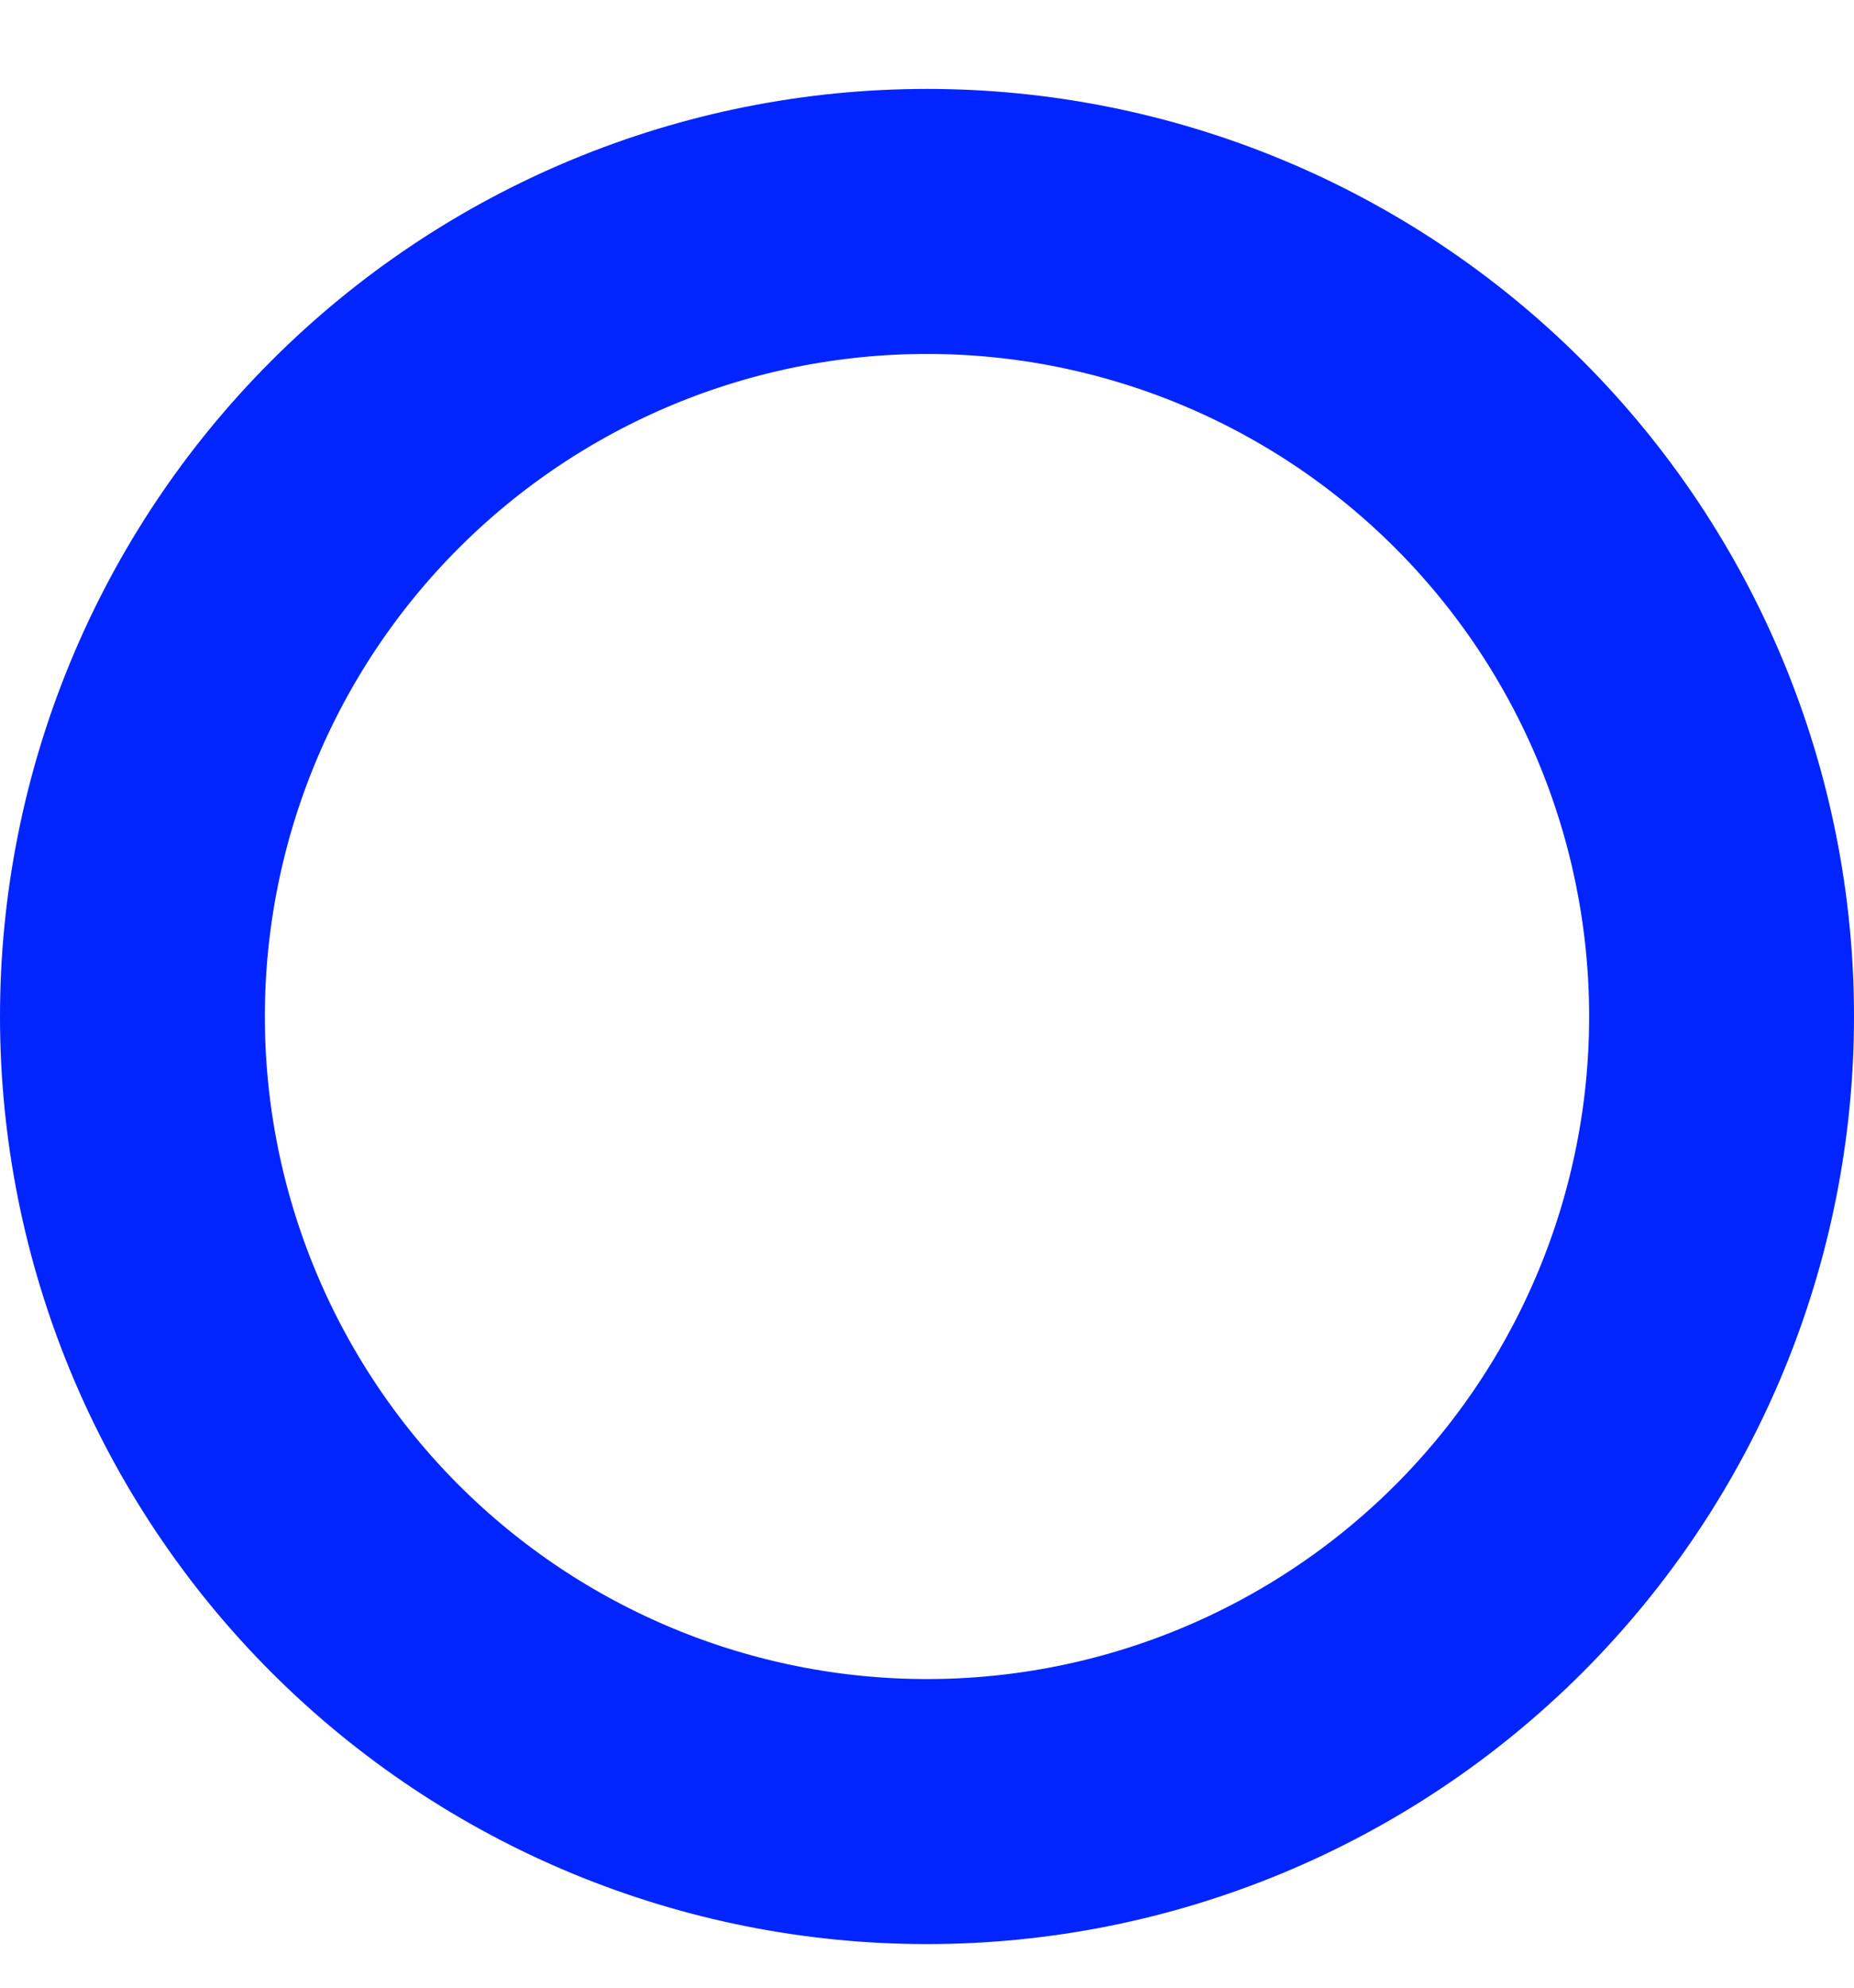 <svg width="14" height="15" viewBox="0 0 14 15" fill="none" xmlns="http://www.w3.org/2000/svg">
<path d="M1 7.671C1 9.263 1.632 10.789 2.757 11.914C3.883 13.039 5.409 13.671 7 13.671C8.591 13.671 10.117 13.039 11.243 11.914C12.368 10.789 13 9.263 13 7.671C13 6.08 12.368 4.554 11.243 3.429C10.117 2.303 8.591 1.671 7 1.671C5.409 1.671 3.883 2.303 2.757 3.429C1.632 4.554 1 6.08 1 7.671Z" stroke="#0225FF" stroke-width="2" stroke-linecap="round" stroke-linejoin="round"/>
</svg>
